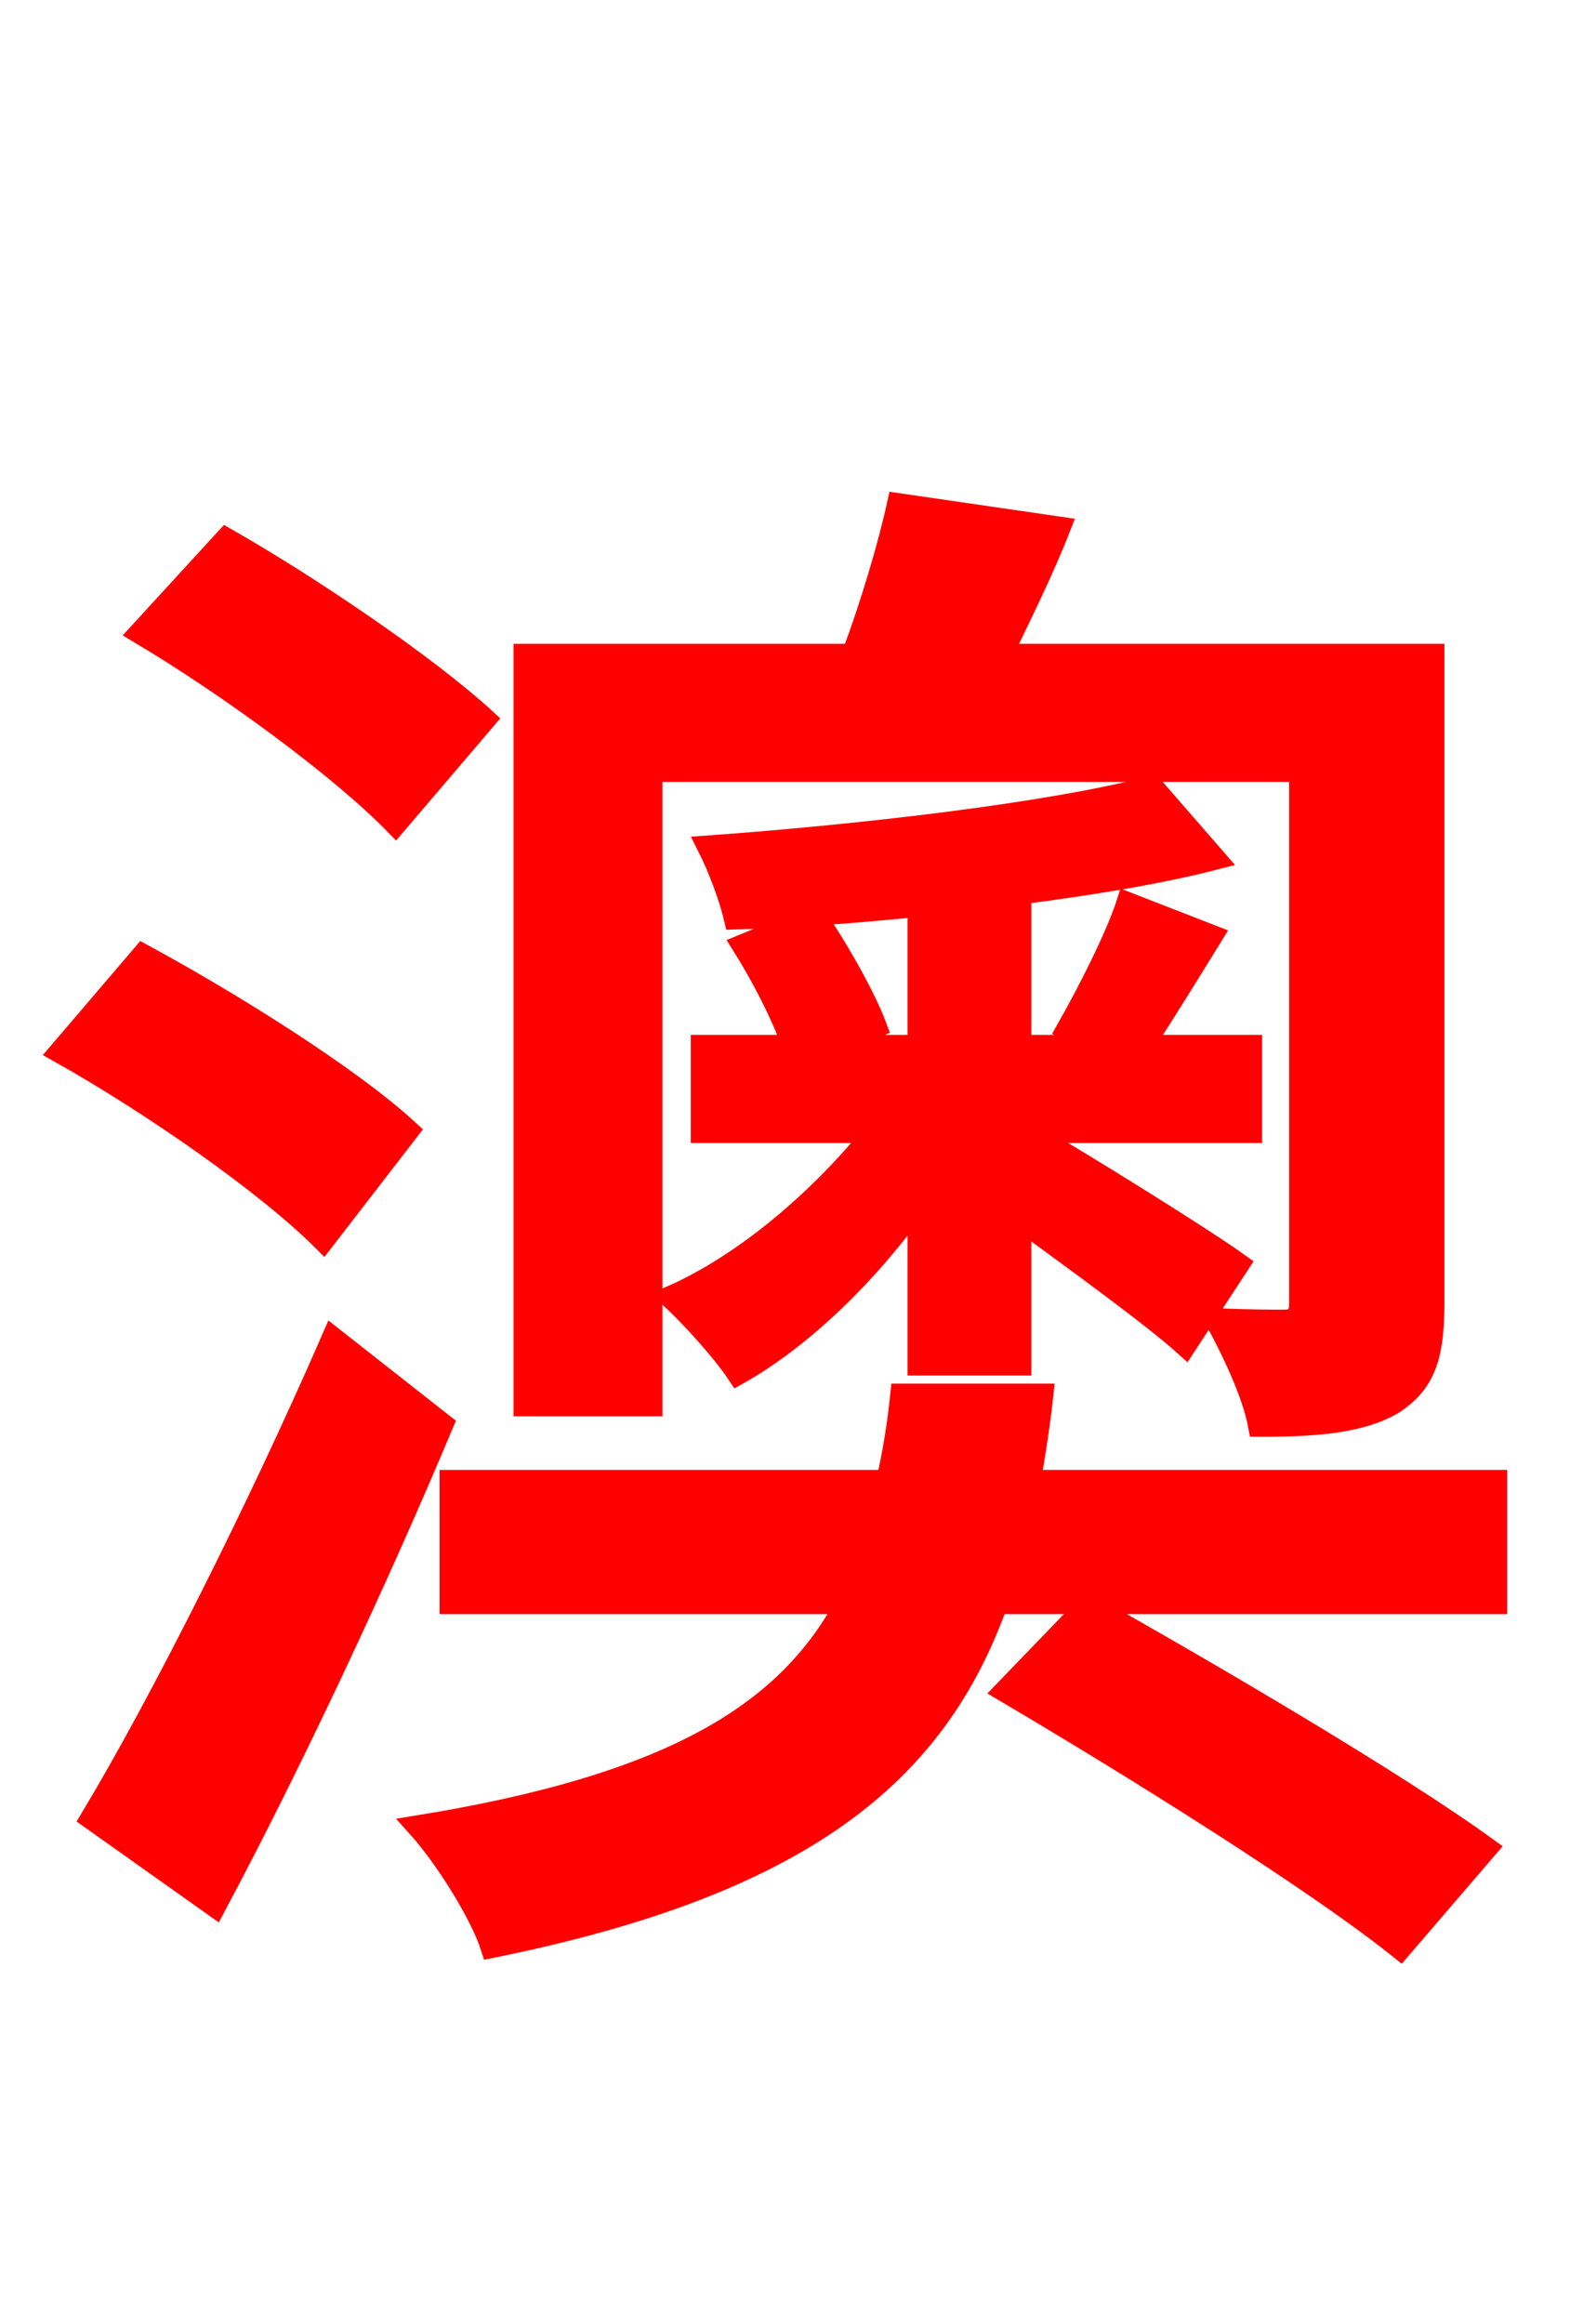 <svg xmlns="http://www.w3.org/2000/svg" xmlns:xlink="http://www.w3.org/1999/xlink" width="72" height="106.56"><path fill="red" stroke="red" d="M29.88 35.35L59.62 35.35L59.62 59.76C59.62 60.34 59.40 60.55 58.90 60.55C58.39 60.55 57.17 60.55 55.73 60.48C56.45 61.78 57.46 63.86 57.74 65.38C60.34 65.38 62.35 65.23 63.86 64.37C65.30 63.43 65.74 62.28 65.74 59.76L65.74 30.02L45.94 30.02C46.80 28.22 47.81 26.21 48.60 24.19L41.18 23.11C40.75 25.06 39.96 27.72 39.10 30.02L24.05 30.02L24.05 64.44L29.88 64.44ZM46.80 62.57L46.80 55.94C49.46 57.89 52.85 60.34 54.36 61.70L56.81 57.96C55.22 56.81 49.54 53.28 47.16 51.91L57.38 51.91L57.38 47.95L52.42 47.95C53.35 46.51 54.43 44.78 55.58 42.91L51.70 41.40C51.19 42.98 49.90 45.50 48.96 47.16L50.90 47.95L46.80 47.95L46.80 40.97C50.11 40.54 53.21 40.03 55.73 39.38L52.85 36.07C48.17 37.30 39.53 38.30 32.47 38.81C32.98 39.82 33.48 41.18 33.70 42.12C36.36 42.05 39.24 41.83 42.12 41.54L42.12 47.95L38.30 47.95L40.18 47.09C39.67 45.72 38.45 43.56 37.37 41.98L34.06 43.34C34.92 44.71 35.86 46.51 36.36 47.95L32.18 47.95L32.18 51.91L40.10 51.91C37.66 54.94 34.20 57.96 30.74 59.47C31.68 60.34 33.12 61.92 33.84 63.00C36.79 61.34 39.82 58.39 42.12 55.15L42.12 62.57ZM22.25 32.98C19.66 30.60 14.40 27.00 10.37 24.70L6.41 29.02C10.51 31.46 15.62 35.21 18.14 37.80ZM18.72 51.84C16.06 49.39 10.66 46.01 6.55 43.78L2.74 48.24C6.98 50.62 12.24 54.29 14.83 56.88ZM15.26 61.34C11.81 69.26 7.34 78.12 4.18 83.38L9.86 87.41C13.32 80.93 17.28 72.50 20.30 65.30ZM46.08 77.54C52.06 81.07 60.26 86.18 64.22 89.35L68.18 84.74C64.01 81.72 55.66 76.82 49.90 73.58ZM47.23 67.90C47.45 66.67 47.66 65.30 47.81 63.94L41.33 63.94C41.18 65.38 40.97 66.67 40.68 67.90L20.66 67.90L20.66 73.51L38.81 73.51C36.07 78.62 30.74 81.86 19.15 83.74C20.38 85.10 22.03 87.70 22.54 89.28C36.79 86.40 42.91 81.36 45.72 73.51L68.62 73.51L68.62 67.90Z"/></svg>

